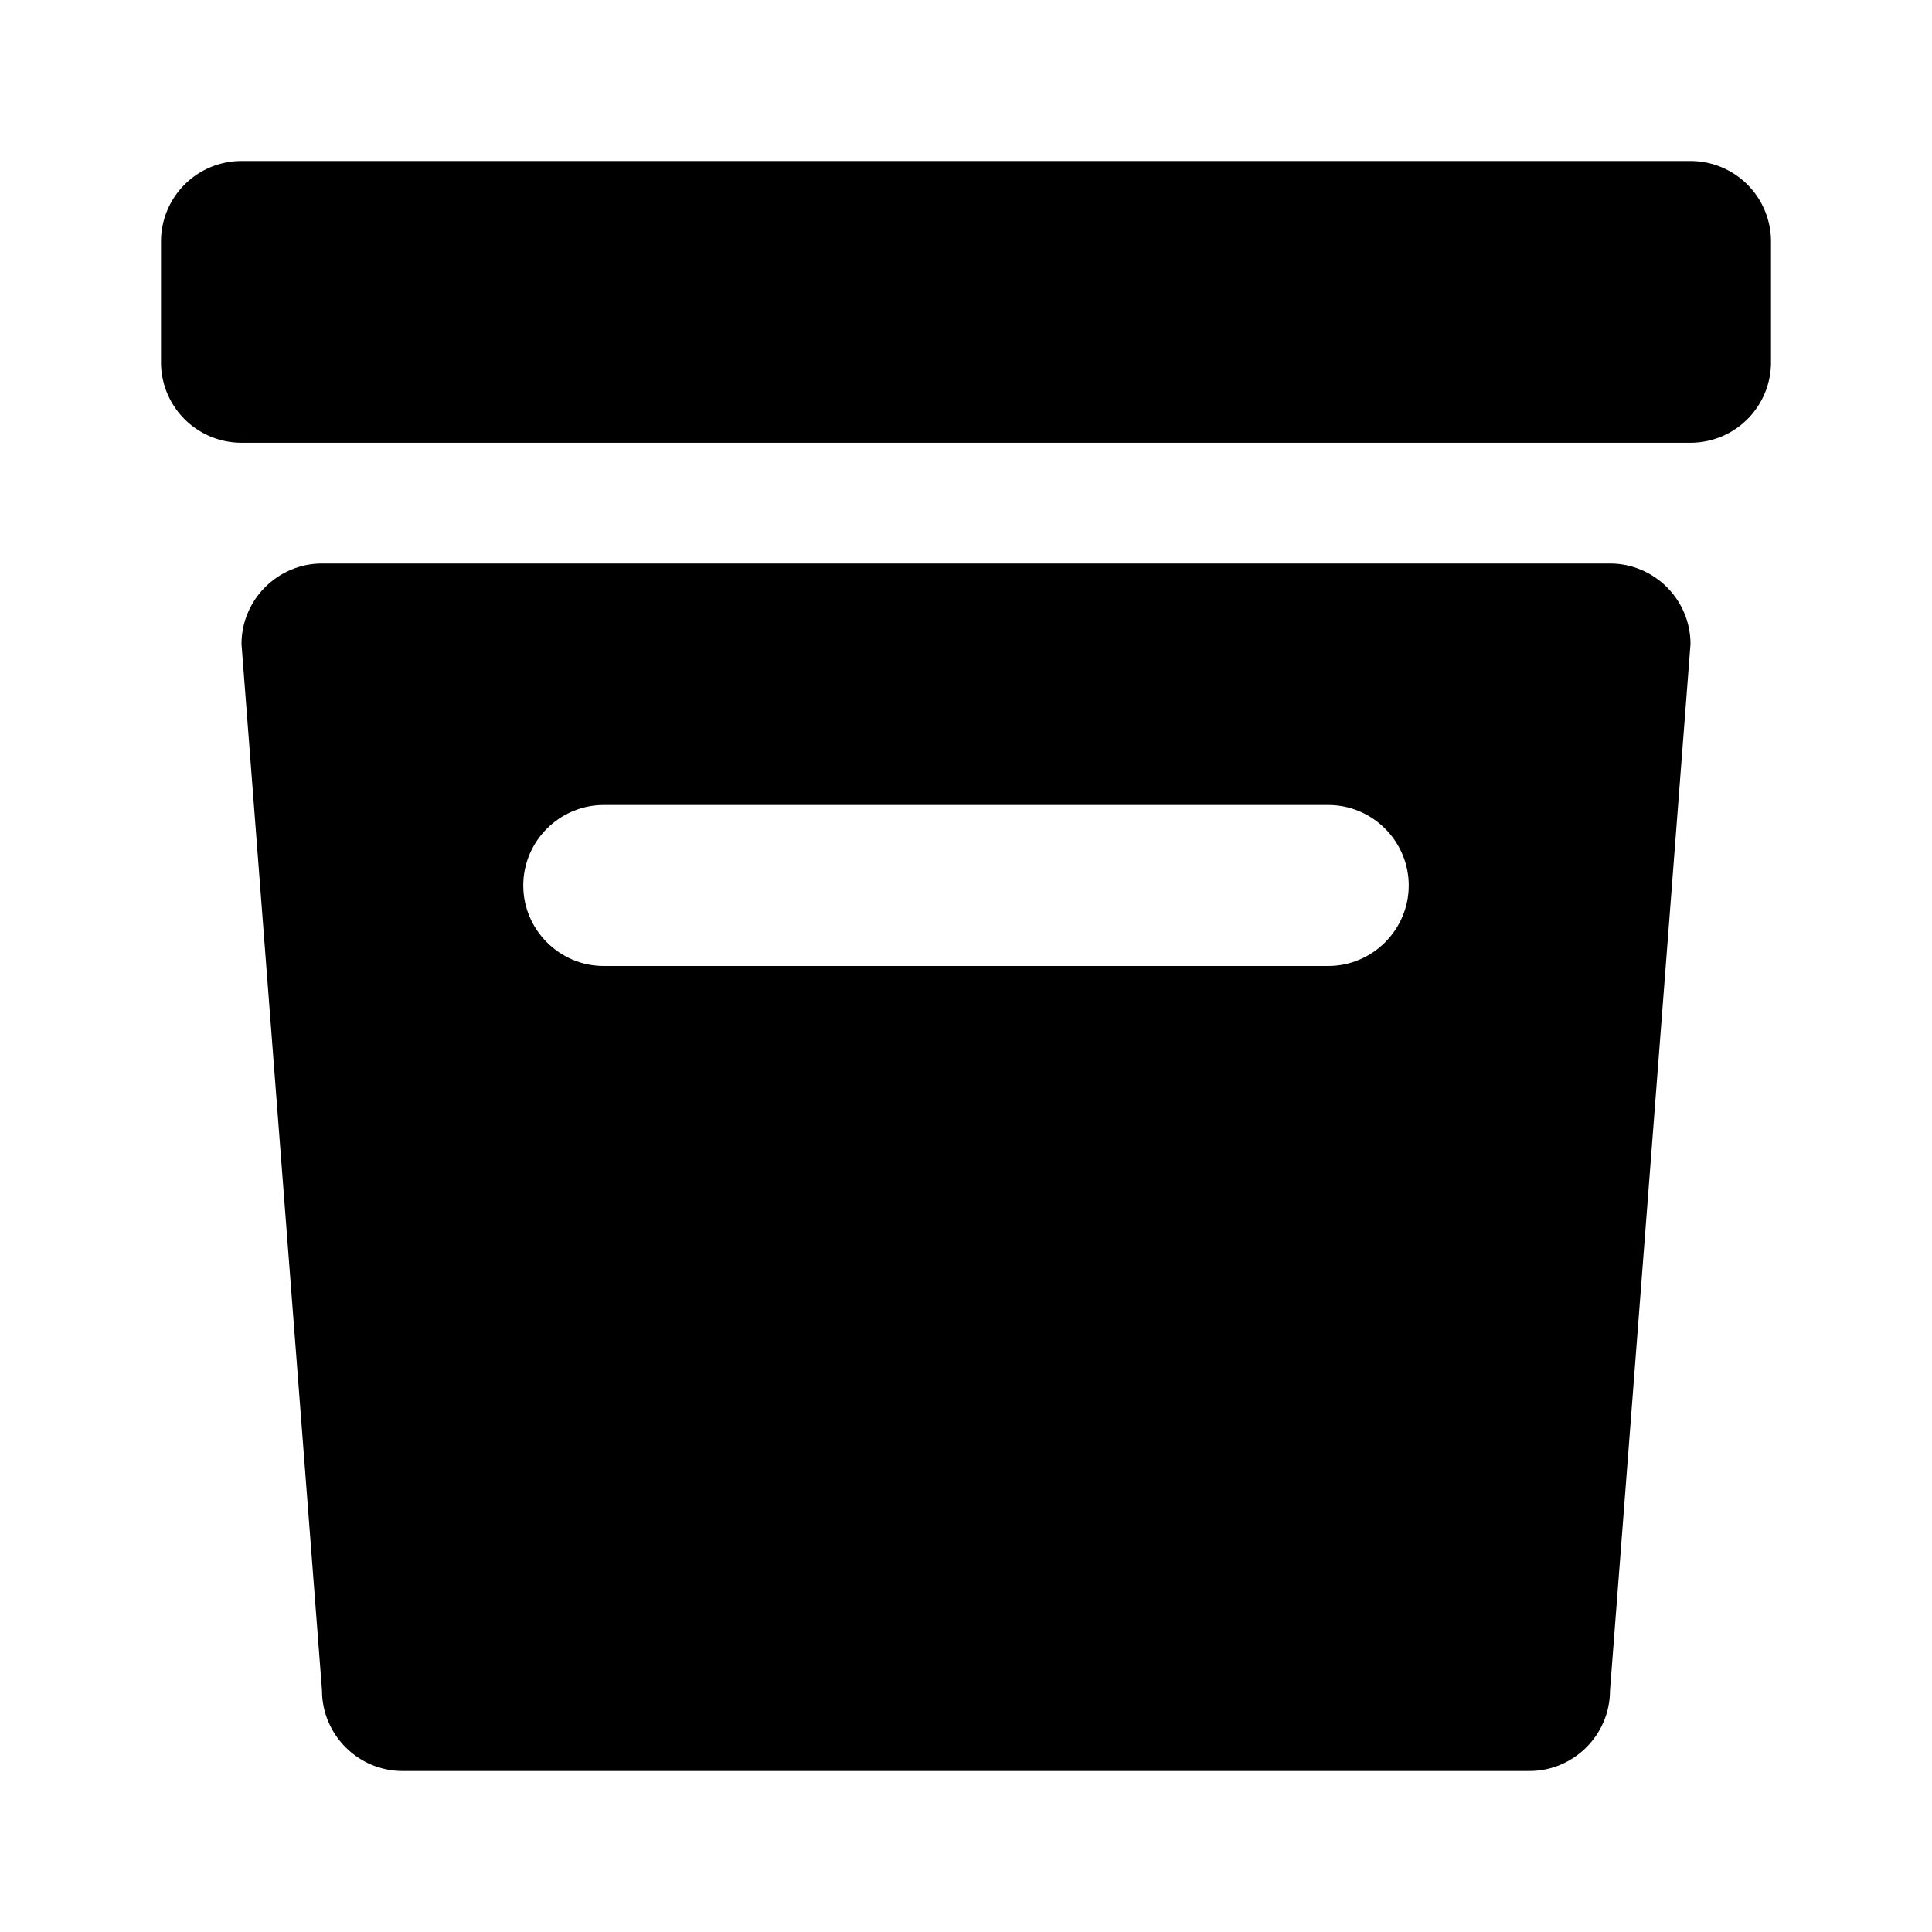 <svg xmlns="http://www.w3.org/2000/svg" width="48" height="48" fill="none"><g id="icon" fill="currentColor"><path d="M42 4H6a2 2 0 0 0-2 2v3a2 2 0 0 0 2 2h36a2 2 0 0 0 2-2V6a2 2 0 0 0-2-2"/><path fill-rule="evenodd" d="M40 14H8c-1.1 0-2 .9-2 2l2 26c0 1.1.9 2 2 2h28c1.1 0 2-.9 2-2l2-26c0-1.1-.9-2-2-2m-7 10H15c-1.1 0-2-.9-2-2s.9-2 2-2h18c1.1 0 2 .9 2 2s-.9 2-2 2" clip-rule="evenodd"/></g></svg>
